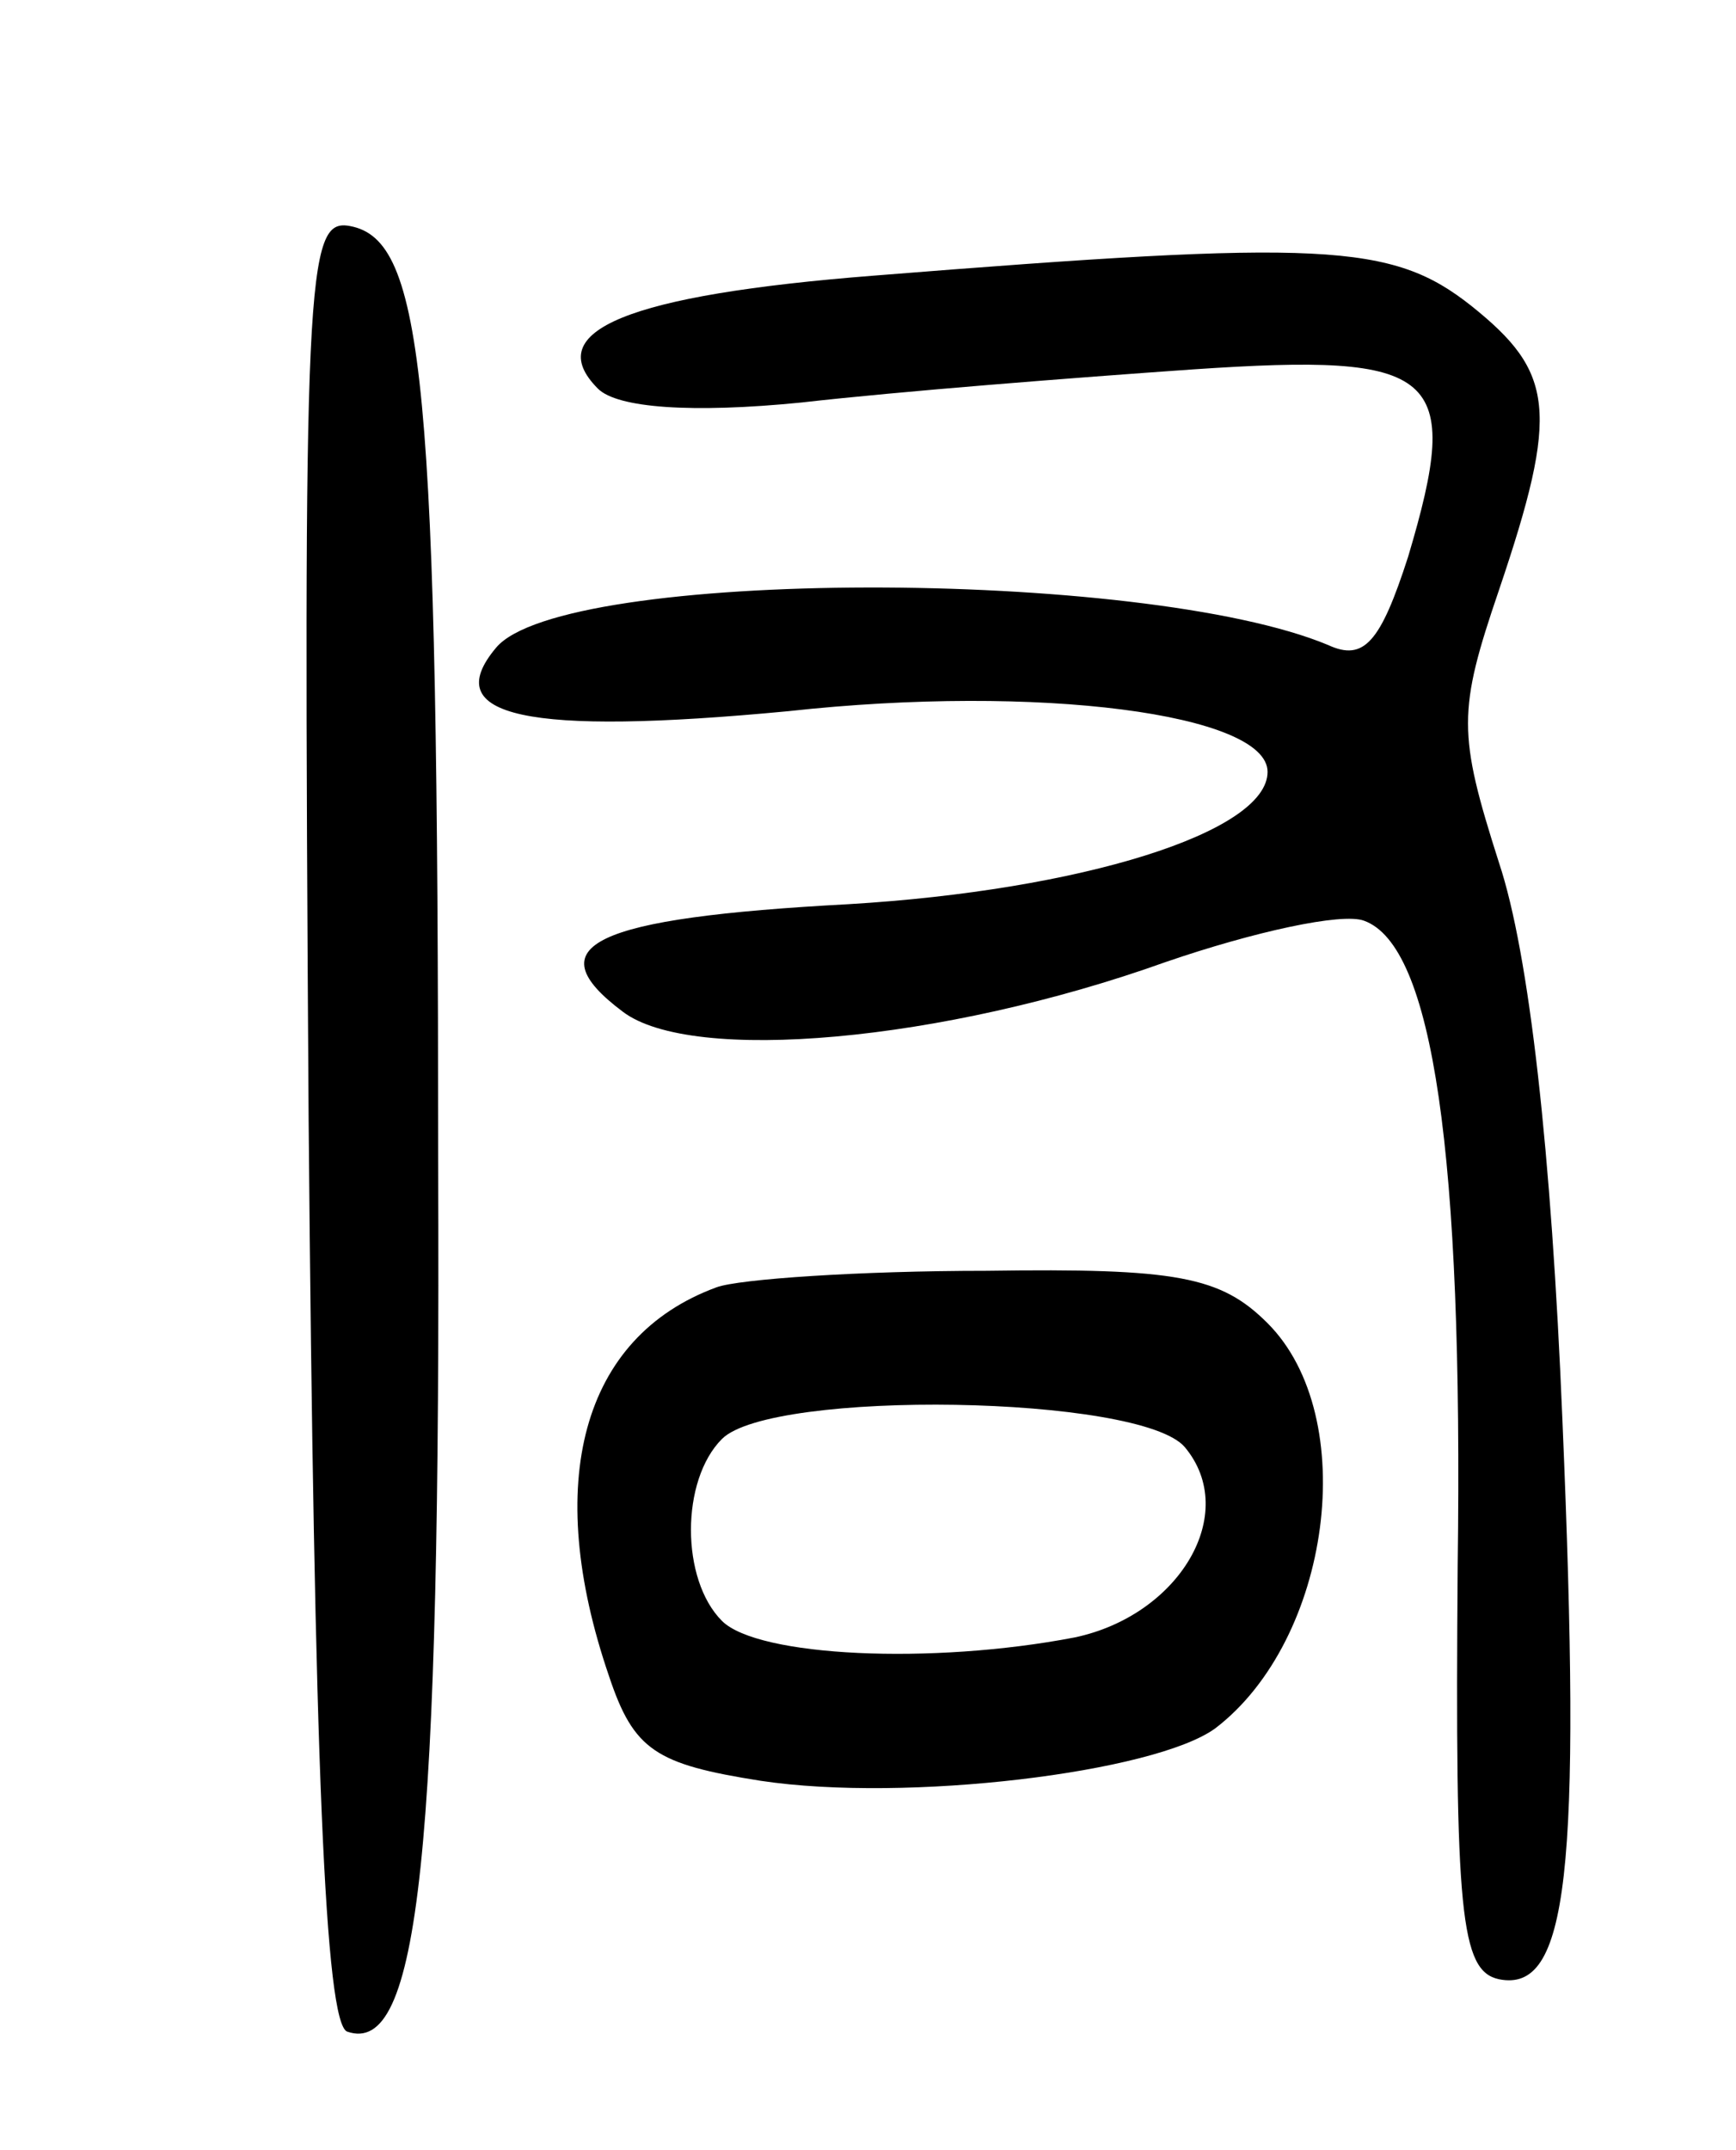 <svg version="1.0" xmlns="http://www.w3.org/2000/svg"
 width="63pt" height="78pt" viewBox="0 0 63 78"
 preserveAspectRatio="xMidYMid meet">
<g transform="translate(0,78) scale(0.1,-0.1)"
fill="#000000" stroke="none">
<path d="M112 374 c2 -233 6 -328 14 -331 26 -9 34 63 33 316 0 283 -5 334
-32 339 -16 3 -17 -17 -15 -324z"/>
<path d="M317 680 c-89 -7 -121 -20 -100 -41 7 -7 34 -9 74 -5 35 4 99 9 142
12 89 6 98 -1 78 -68 -10 -31 -16 -38 -29 -32 -67 28 -278 28 -302 -1 -21 -25
11 -32 106 -23 91 10 174 -1 174 -22 0 -22 -68 -43 -152 -48 -93 -5 -114 -15
-82 -39 25 -19 116 -11 197 18 32 11 64 18 72 15 25 -9 36 -84 34 -234 -1
-126 1 -147 15 -150 25 -5 30 38 23 203 -4 97 -12 169 -23 202 -15 47 -15 55
0 99 22 65 20 79 -10 103 -29 23 -54 24 -217 11z"/>
<path d="M260 313 c-49 -18 -63 -71 -39 -141 9 -27 17 -32 55 -38 53 -8 143 3
165 19 42 32 53 113 19 147 -17 17 -33 20 -102 19 -46 0 -90 -3 -98 -6z m170
-58 c20 -24 -2 -61 -40 -69 -52 -10 -115 -7 -128 6 -15 15 -15 51 0 66 18 18
152 16 168 -3z"/>
</g>
</svg>
